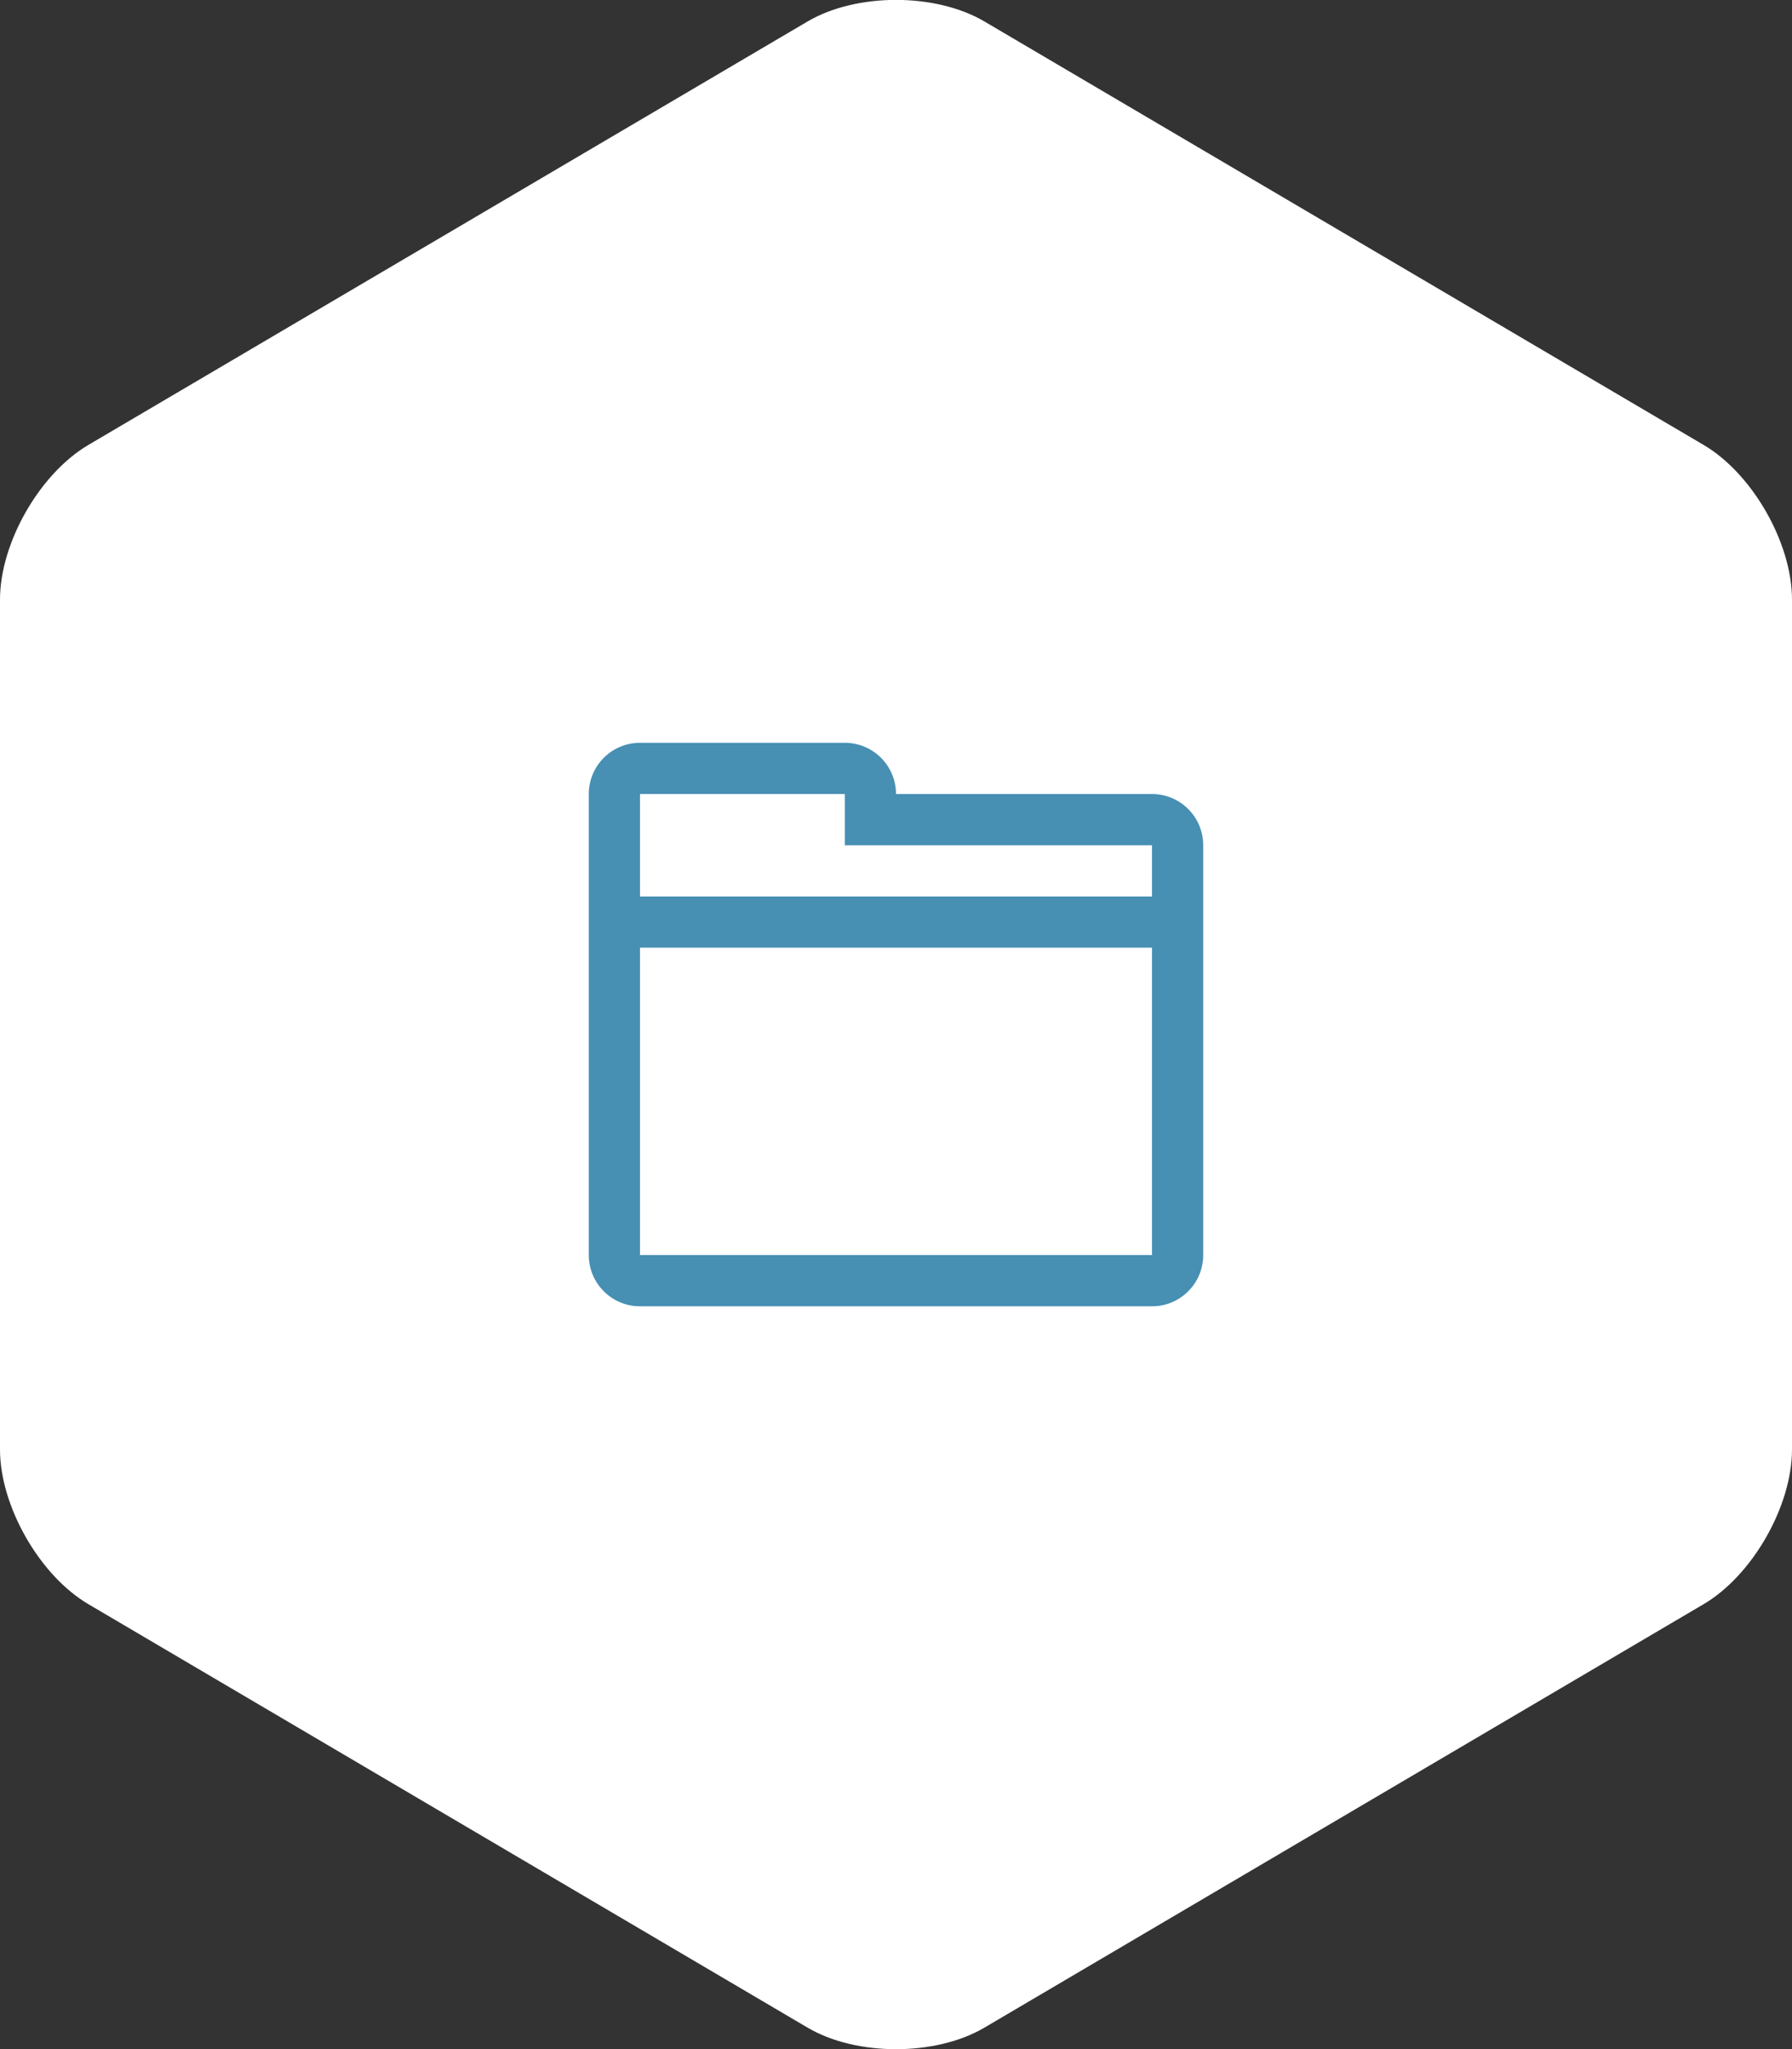 <?xml version="1.0" encoding="UTF-8"?>
<svg width="70px" height="80px" viewBox="0 0 70 80" version="1.1" xmlns="http://www.w3.org/2000/svg" xmlns:xlink="http://www.w3.org/1999/xlink">
    <rect x="0" y="0" width="70" height="80" fill="#333333" stroke="none"/>
    <!-- Generator: Sketch 44 (41411) - http://www.bohemiancoding.com/sketch -->
    <title>icon_adv15</title>
    <desc>Created with Sketch.</desc>
    <defs></defs>
    <g id="template" stroke="none" stroke-width="1" fill="none" fill-rule="evenodd">
        <g id="page" transform="translate(-1305, -3586)">
            <g id="advantages" transform="translate(0, 3378)">
                <g id="06" transform="translate(1305, 208)">
                    <g id="Group-7">
                        <path d="M0,23.409 C0,21.196 1.549,18.491 3.452,17.371 L31.548,0.837 C33.455,-0.285 36.549,-0.283 38.452,0.837 L66.548,17.371 C68.455,18.493 70,21.199 70,23.409 L70,56.591 C70,58.804 68.451,61.509 66.548,62.629 L38.452,79.163 C36.545,80.285 33.451,80.283 31.548,79.163 L3.452,62.629 C1.545,61.507 0,58.801 0,56.591 L0,23.409 Z" id="area" fill="#FFFFFF"></path>
                        <path d="M45,51 L25,51 C23.895,51 23,50.105 23,49 L23,49 L23,48 L23,48 L23,31 C23,29.895 23.895,29 25,29 L33,29 C34.105,29 35,29.895 35,31 L45,31 C46.105,31 47,31.895 47,33 L47,49 C47,50.105 46.105,51 45,51 L45,51 Z M45,33 L33,33 L33,31 L25,31 L25,35 L45,35 L45,33 L45,33 Z M45,37 L25,37 L25,48 L25,48 L25,49 L45,49 L45,48 L45,48 L45,37 L45,37 Z" id="folder" fill="#478FB3"></path>
                    </g>
                </g>
            </g>
        </g>
    </g>
</svg>